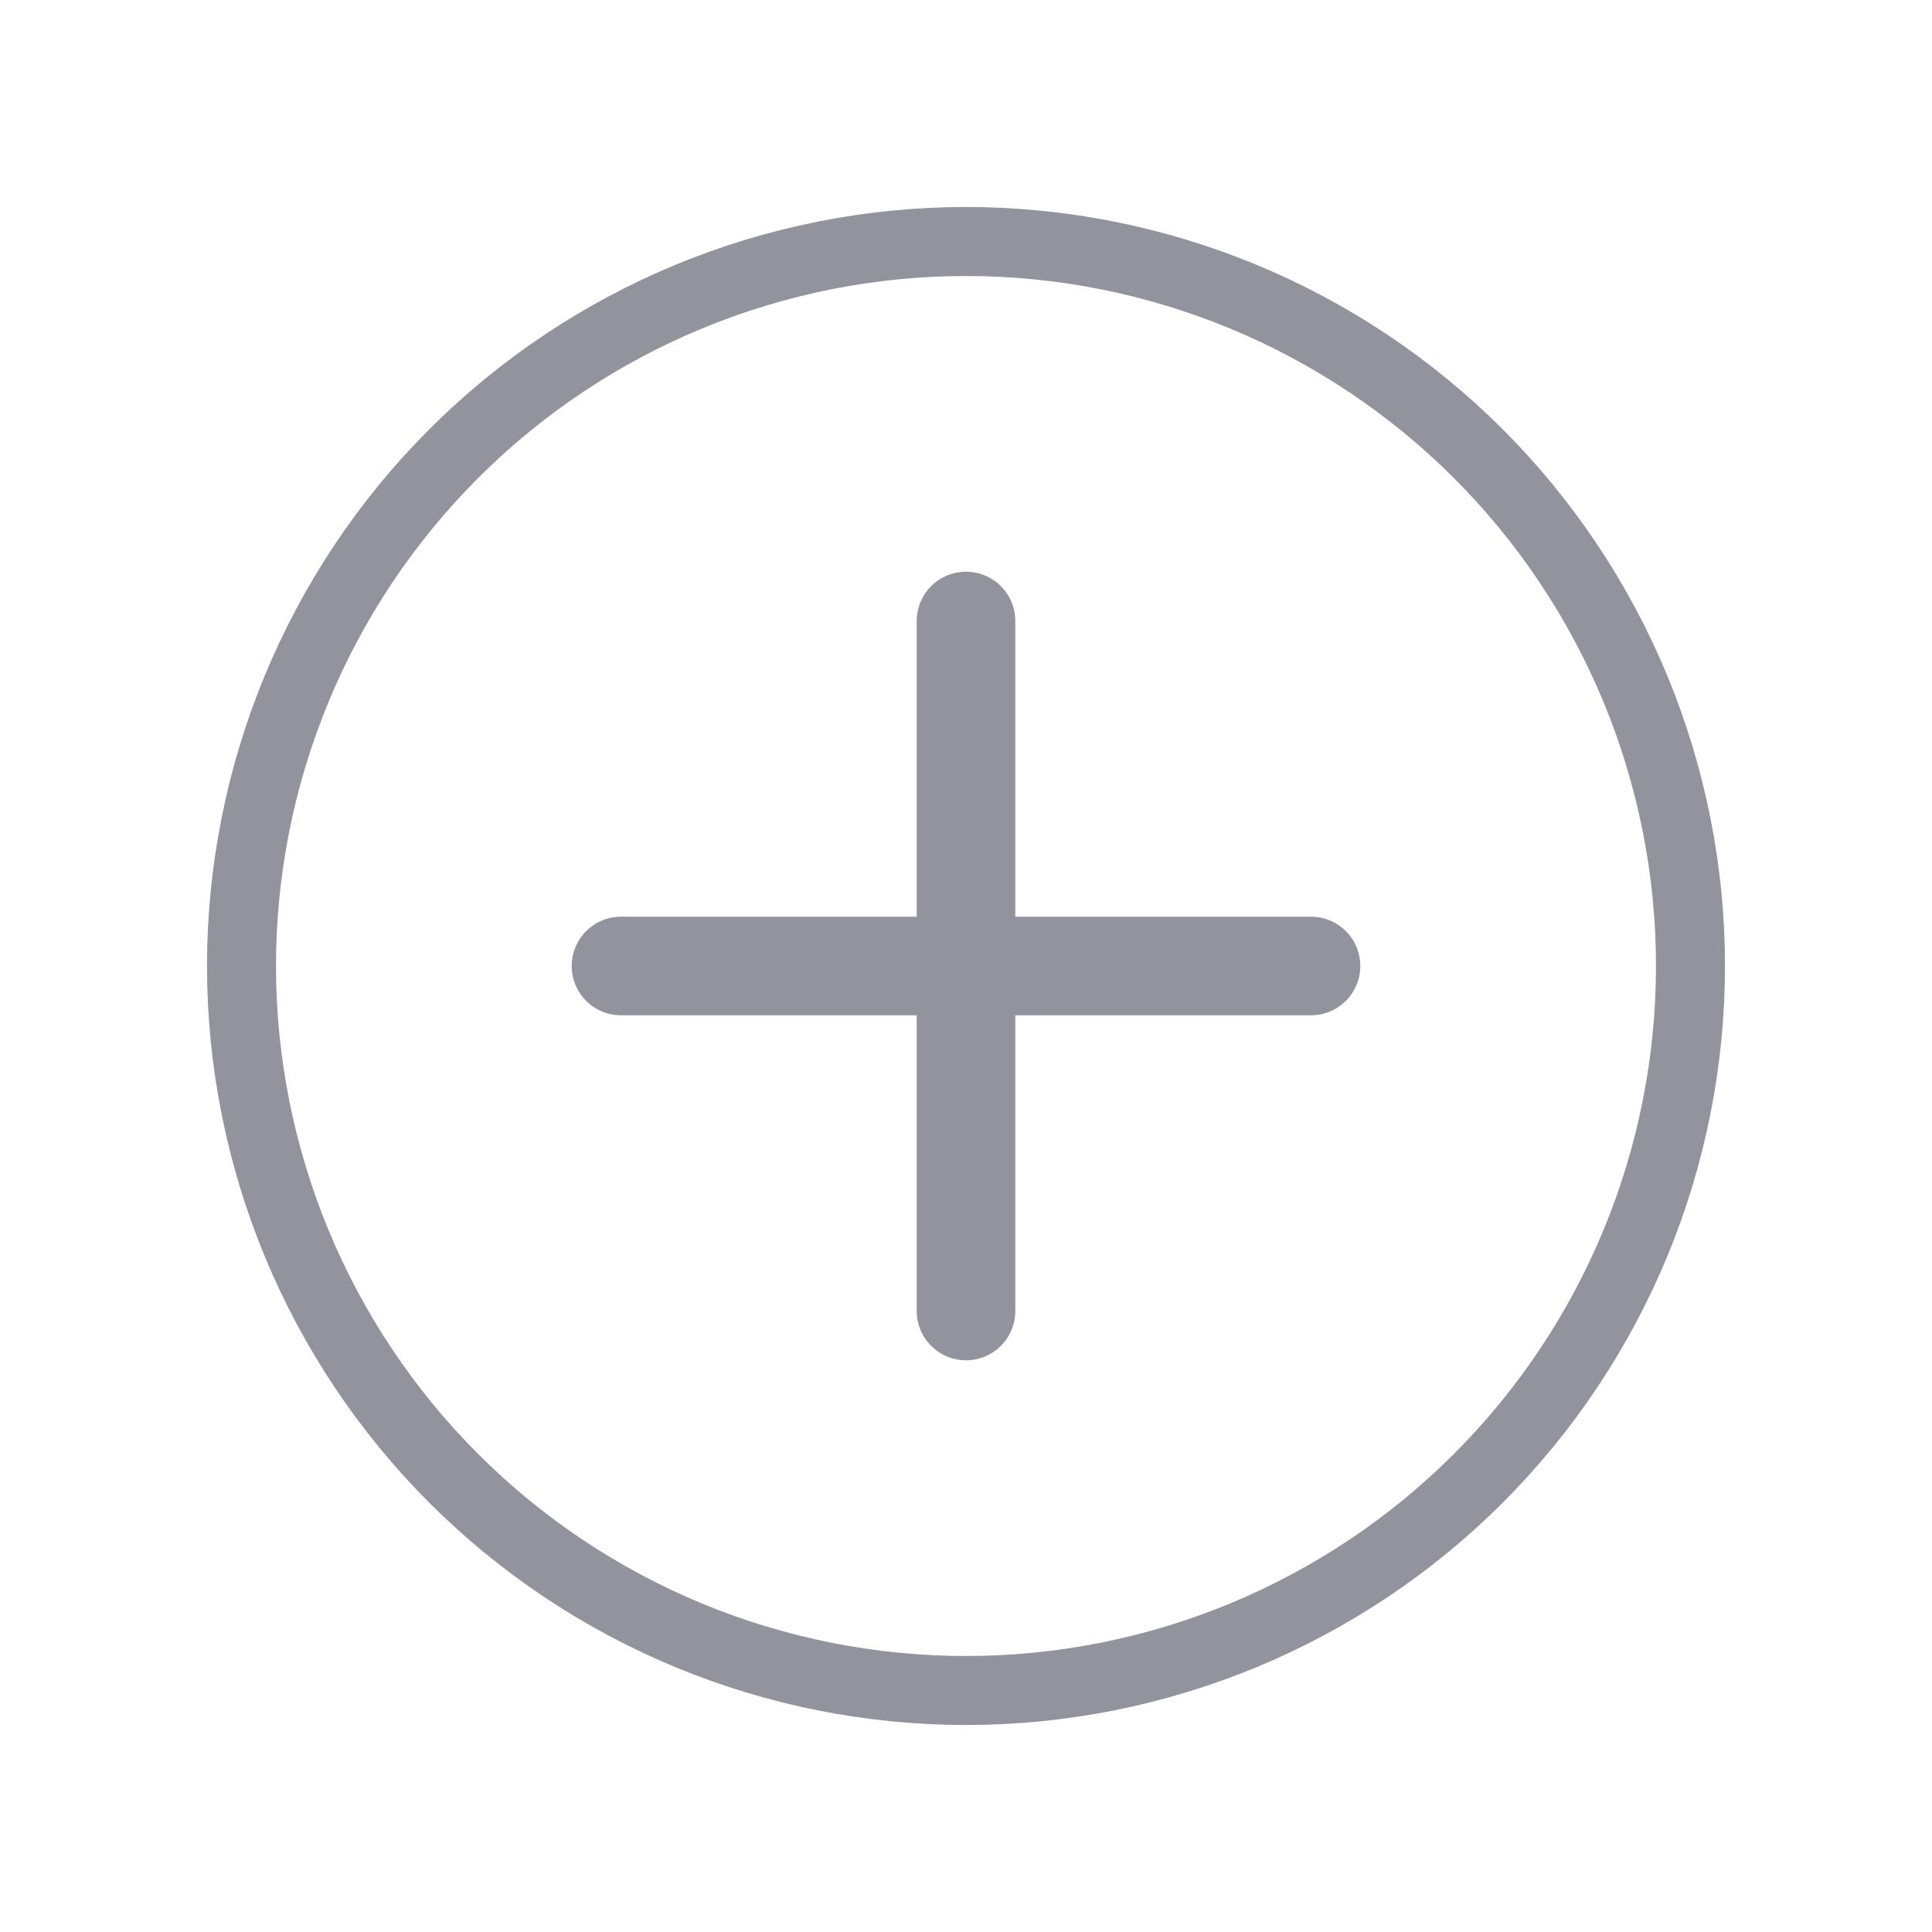<svg width="28" height="28" viewBox="0 0 28 28" fill="none" xmlns="http://www.w3.org/2000/svg">
<path d="M3.5 14C3.5 15.379 3.772 16.744 4.299 18.018C4.827 19.292 5.6 20.45 6.575 21.425C7.55 22.4 8.708 23.173 9.982 23.701C11.256 24.228 12.621 24.5 14 24.5C15.379 24.5 16.744 24.228 18.018 23.701C19.292 23.173 20.45 22.4 21.425 21.425C22.4 20.45 23.173 19.292 23.701 18.018C24.228 16.744 24.5 15.379 24.5 14C24.5 12.621 24.228 11.256 23.701 9.982C23.173 8.708 22.4 7.55 21.425 6.575C20.45 5.6 19.292 4.827 18.018 4.299C16.744 3.772 15.379 3.5 14 3.5C12.621 3.5 11.256 3.772 9.982 4.299C8.708 4.827 7.55 5.6 6.575 6.575C5.6 7.55 4.827 8.708 4.299 9.982C3.772 11.256 3.5 12.621 3.5 14Z" stroke="#93939D" stroke-linecap="round" stroke-linejoin="round"/>
<path d="M9 14H19" stroke="#93939D" stroke-width="1.429" stroke-linecap="round" stroke-linejoin="round"/>
<path d="M14 9V19" stroke="#93939D" stroke-width="1.429" stroke-linecap="round" stroke-linejoin="round"/>
</svg>
